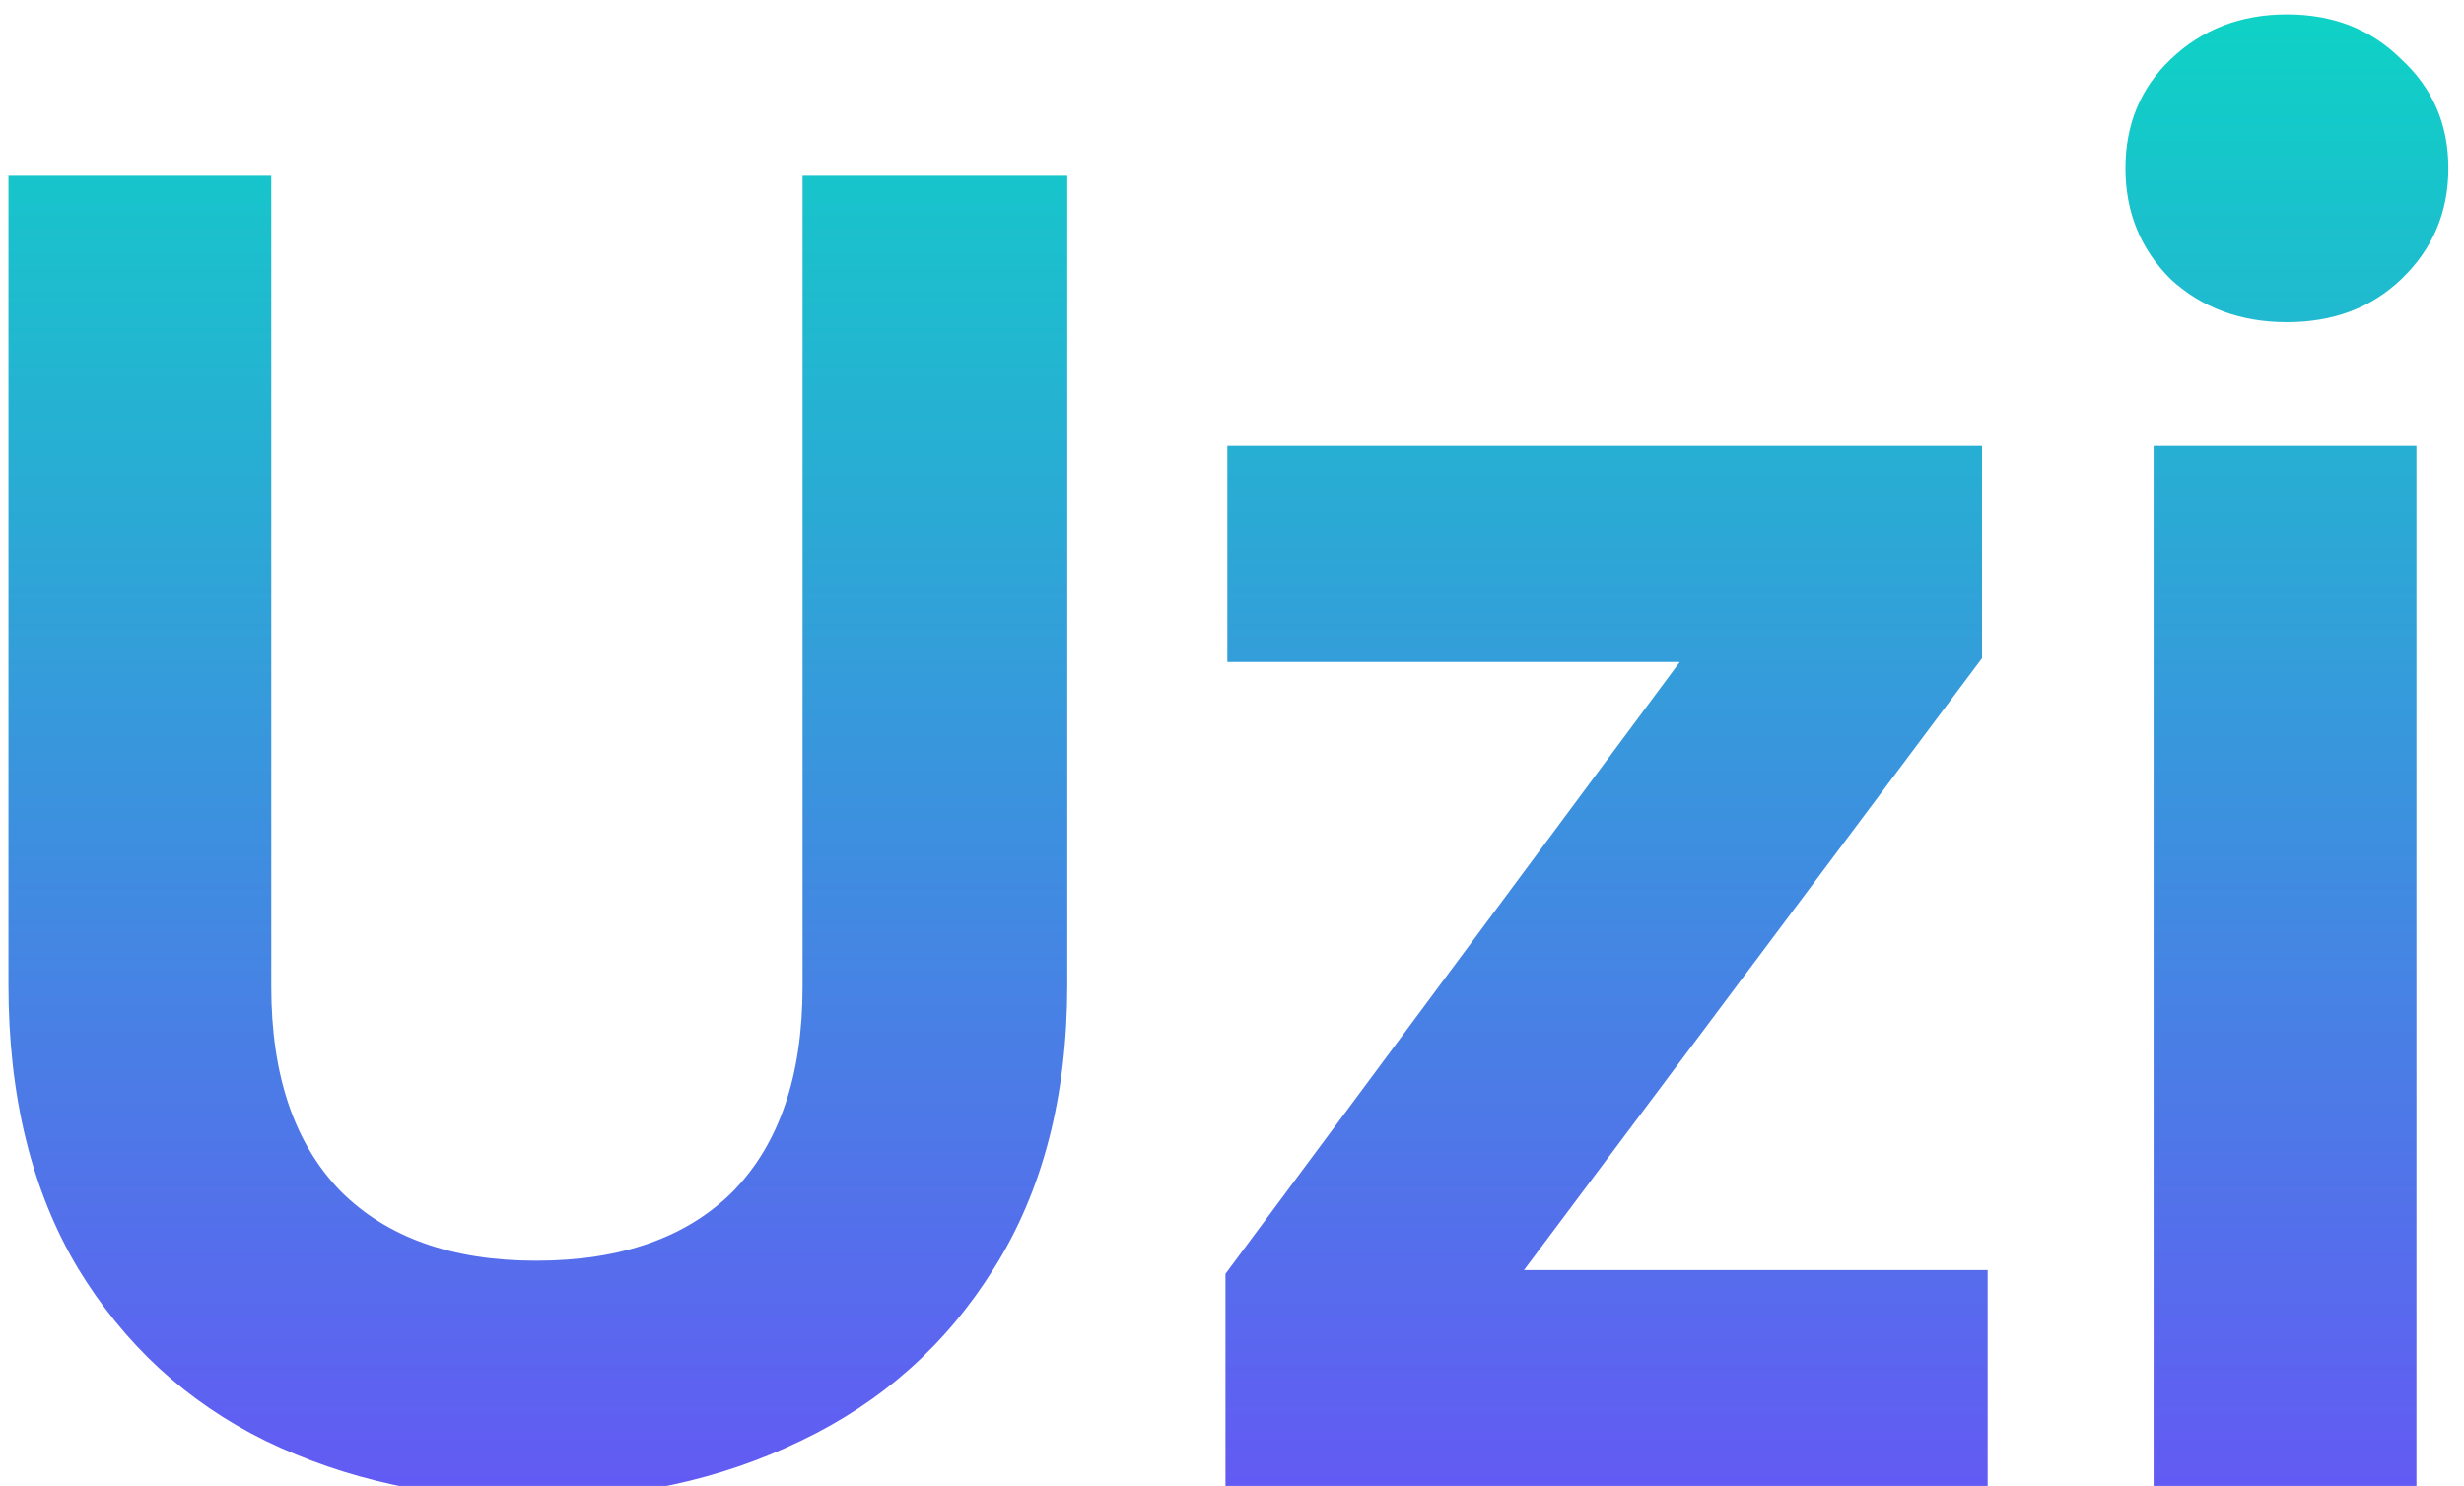 <svg width="63" height="38" viewBox="0 0 63 38" fill="none" xmlns="http://www.w3.org/2000/svg">
<g clip-path="url(#clip0_1_45)">
<path d="M6.936 4.496V25.232C6.936 27.504 7.528 29.248 8.712 30.464C9.896 31.648 11.56 32.24 13.704 32.24C15.88 32.24 17.56 31.648 18.744 30.464C19.928 29.248 20.52 27.504 20.52 25.232V4.496H27.288V25.184C27.288 28.032 26.664 30.448 25.416 32.432C24.2 34.384 22.552 35.856 20.472 36.848C18.424 37.84 16.136 38.336 13.608 38.336C11.112 38.336 8.84 37.84 6.792 36.848C4.776 35.856 3.176 34.384 1.992 32.432C0.808 30.448 0.216 28.032 0.216 25.184V4.496H6.936ZM38.965 32.48H50.821V38H31.333V32.576L42.949 16.928H31.381V11.408H50.677V16.832L38.965 32.48ZM58.472 8.24C57.288 8.24 56.296 7.872 55.496 7.136C54.728 6.368 54.344 5.424 54.344 4.304C54.344 3.184 54.728 2.256 55.496 1.52C56.296 0.752 57.288 0.368 58.472 0.368C59.656 0.368 60.632 0.752 61.4 1.52C62.2 2.256 62.6 3.184 62.6 4.304C62.6 5.424 62.2 6.368 61.4 7.136C60.632 7.872 59.656 8.24 58.472 8.24ZM61.784 11.408V38H55.064V11.408H61.784Z" fill="url(#paint0_linear_1_45)"/>
</g>
<defs>
<linearGradient id="paint0_linear_1_45" x1="83" y1="-6" x2="83" y2="48" gradientUnits="userSpaceOnUse">
<stop stop-color="#00E6BE"/>
<stop offset="1" stop-color="#793BFF"/>
</linearGradient>
<clipPath id="clip0_1_45">
<rect width="63" height="38" fill="white"/>
</clipPath>
</defs>
</svg>
